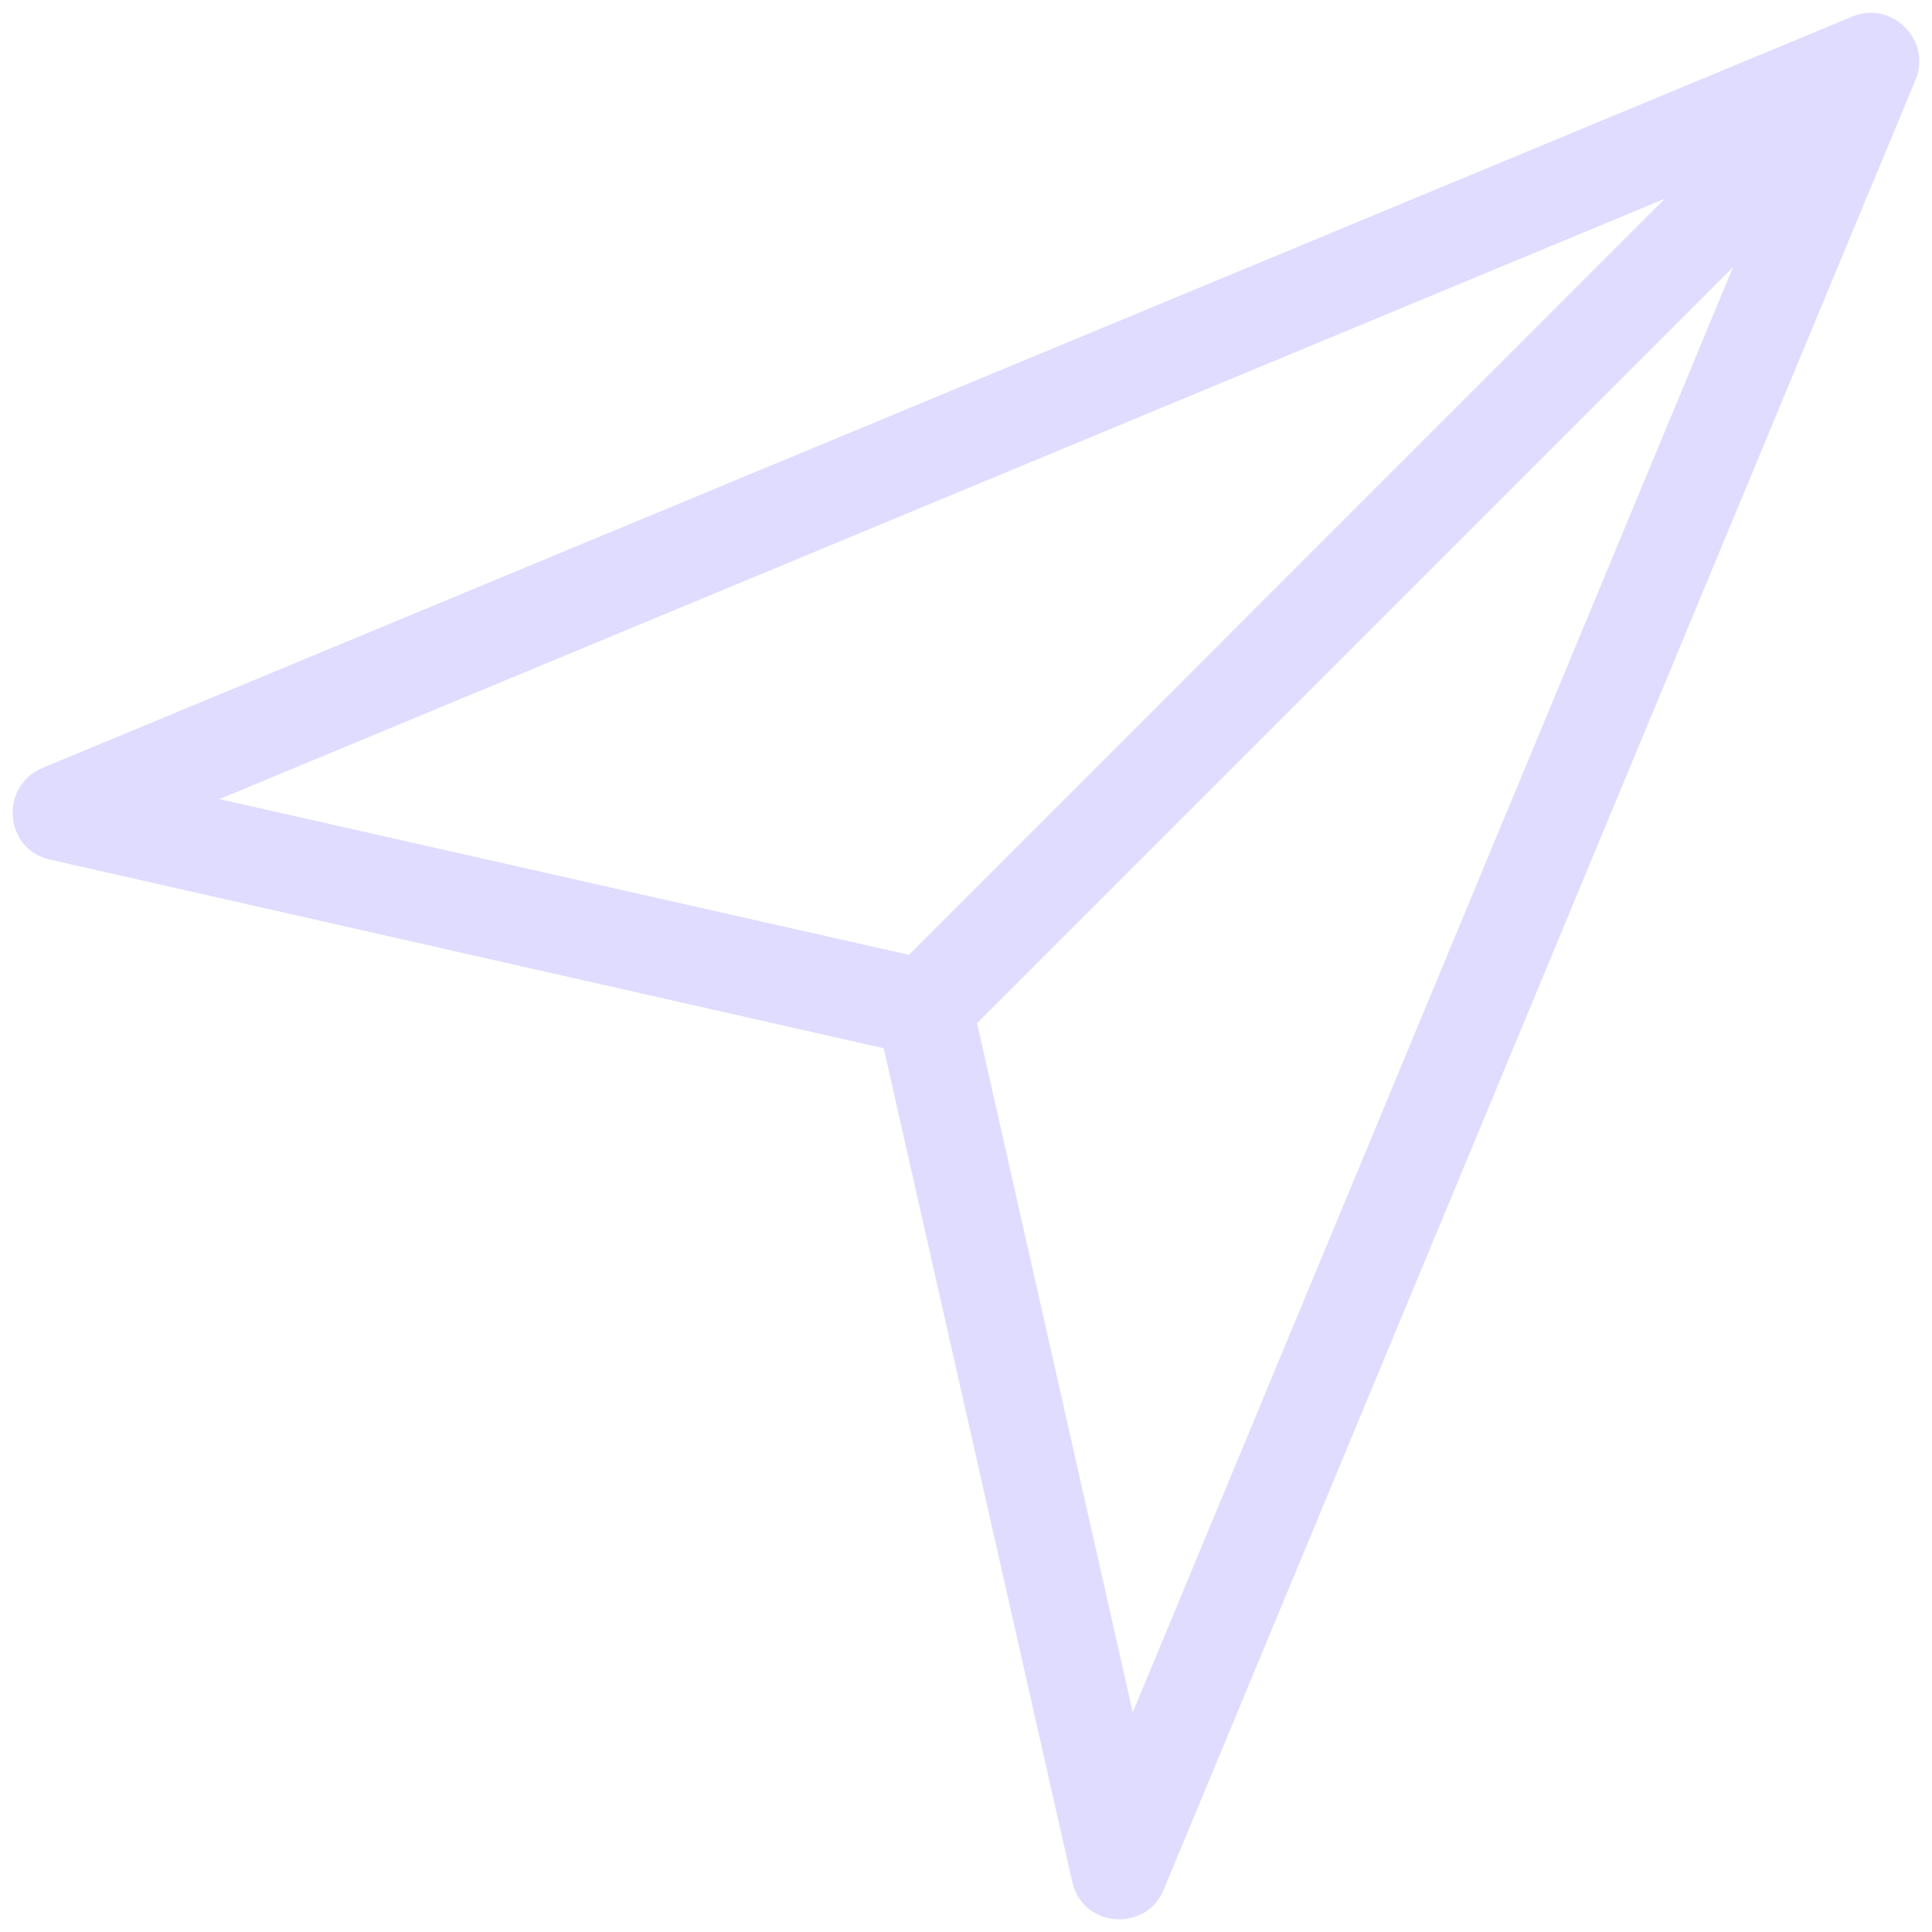 <?xml version="1.0" encoding="UTF-8"?>
<svg width="118px" height="118px" viewBox="0 0 118 118" version="1.1" xmlns="http://www.w3.org/2000/svg" xmlns:xlink="http://www.w3.org/1999/xlink">
    <g id="Page-1" stroke="none" stroke-width="1" fill="none" fill-rule="evenodd">
        <g id="aa" transform="translate(-1, -1)" fill-rule="nonzero" fill="#DFDCFF">
            <path d="M114.135,2.01 L3.578,47.91 C0.975,49.013 1.23,52.875 4.065,53.505 L54.975,65.025 L66.487,115.927 C67.11,118.755 71.002,119.04 72.075,116.415 L117.998,5.865 C118.995,3.45 116.543,1.005 114.135,2.01 L114.135,2.01 Z M14.4,49.807 L102.69,13.133 L56.513,59.318 L14.4,49.807 Z M70.185,105.585 L60.675,63.487 L106.853,17.31 L70.185,105.585 Z" id="Shape"></path>
        </g>
    </g>
</svg>